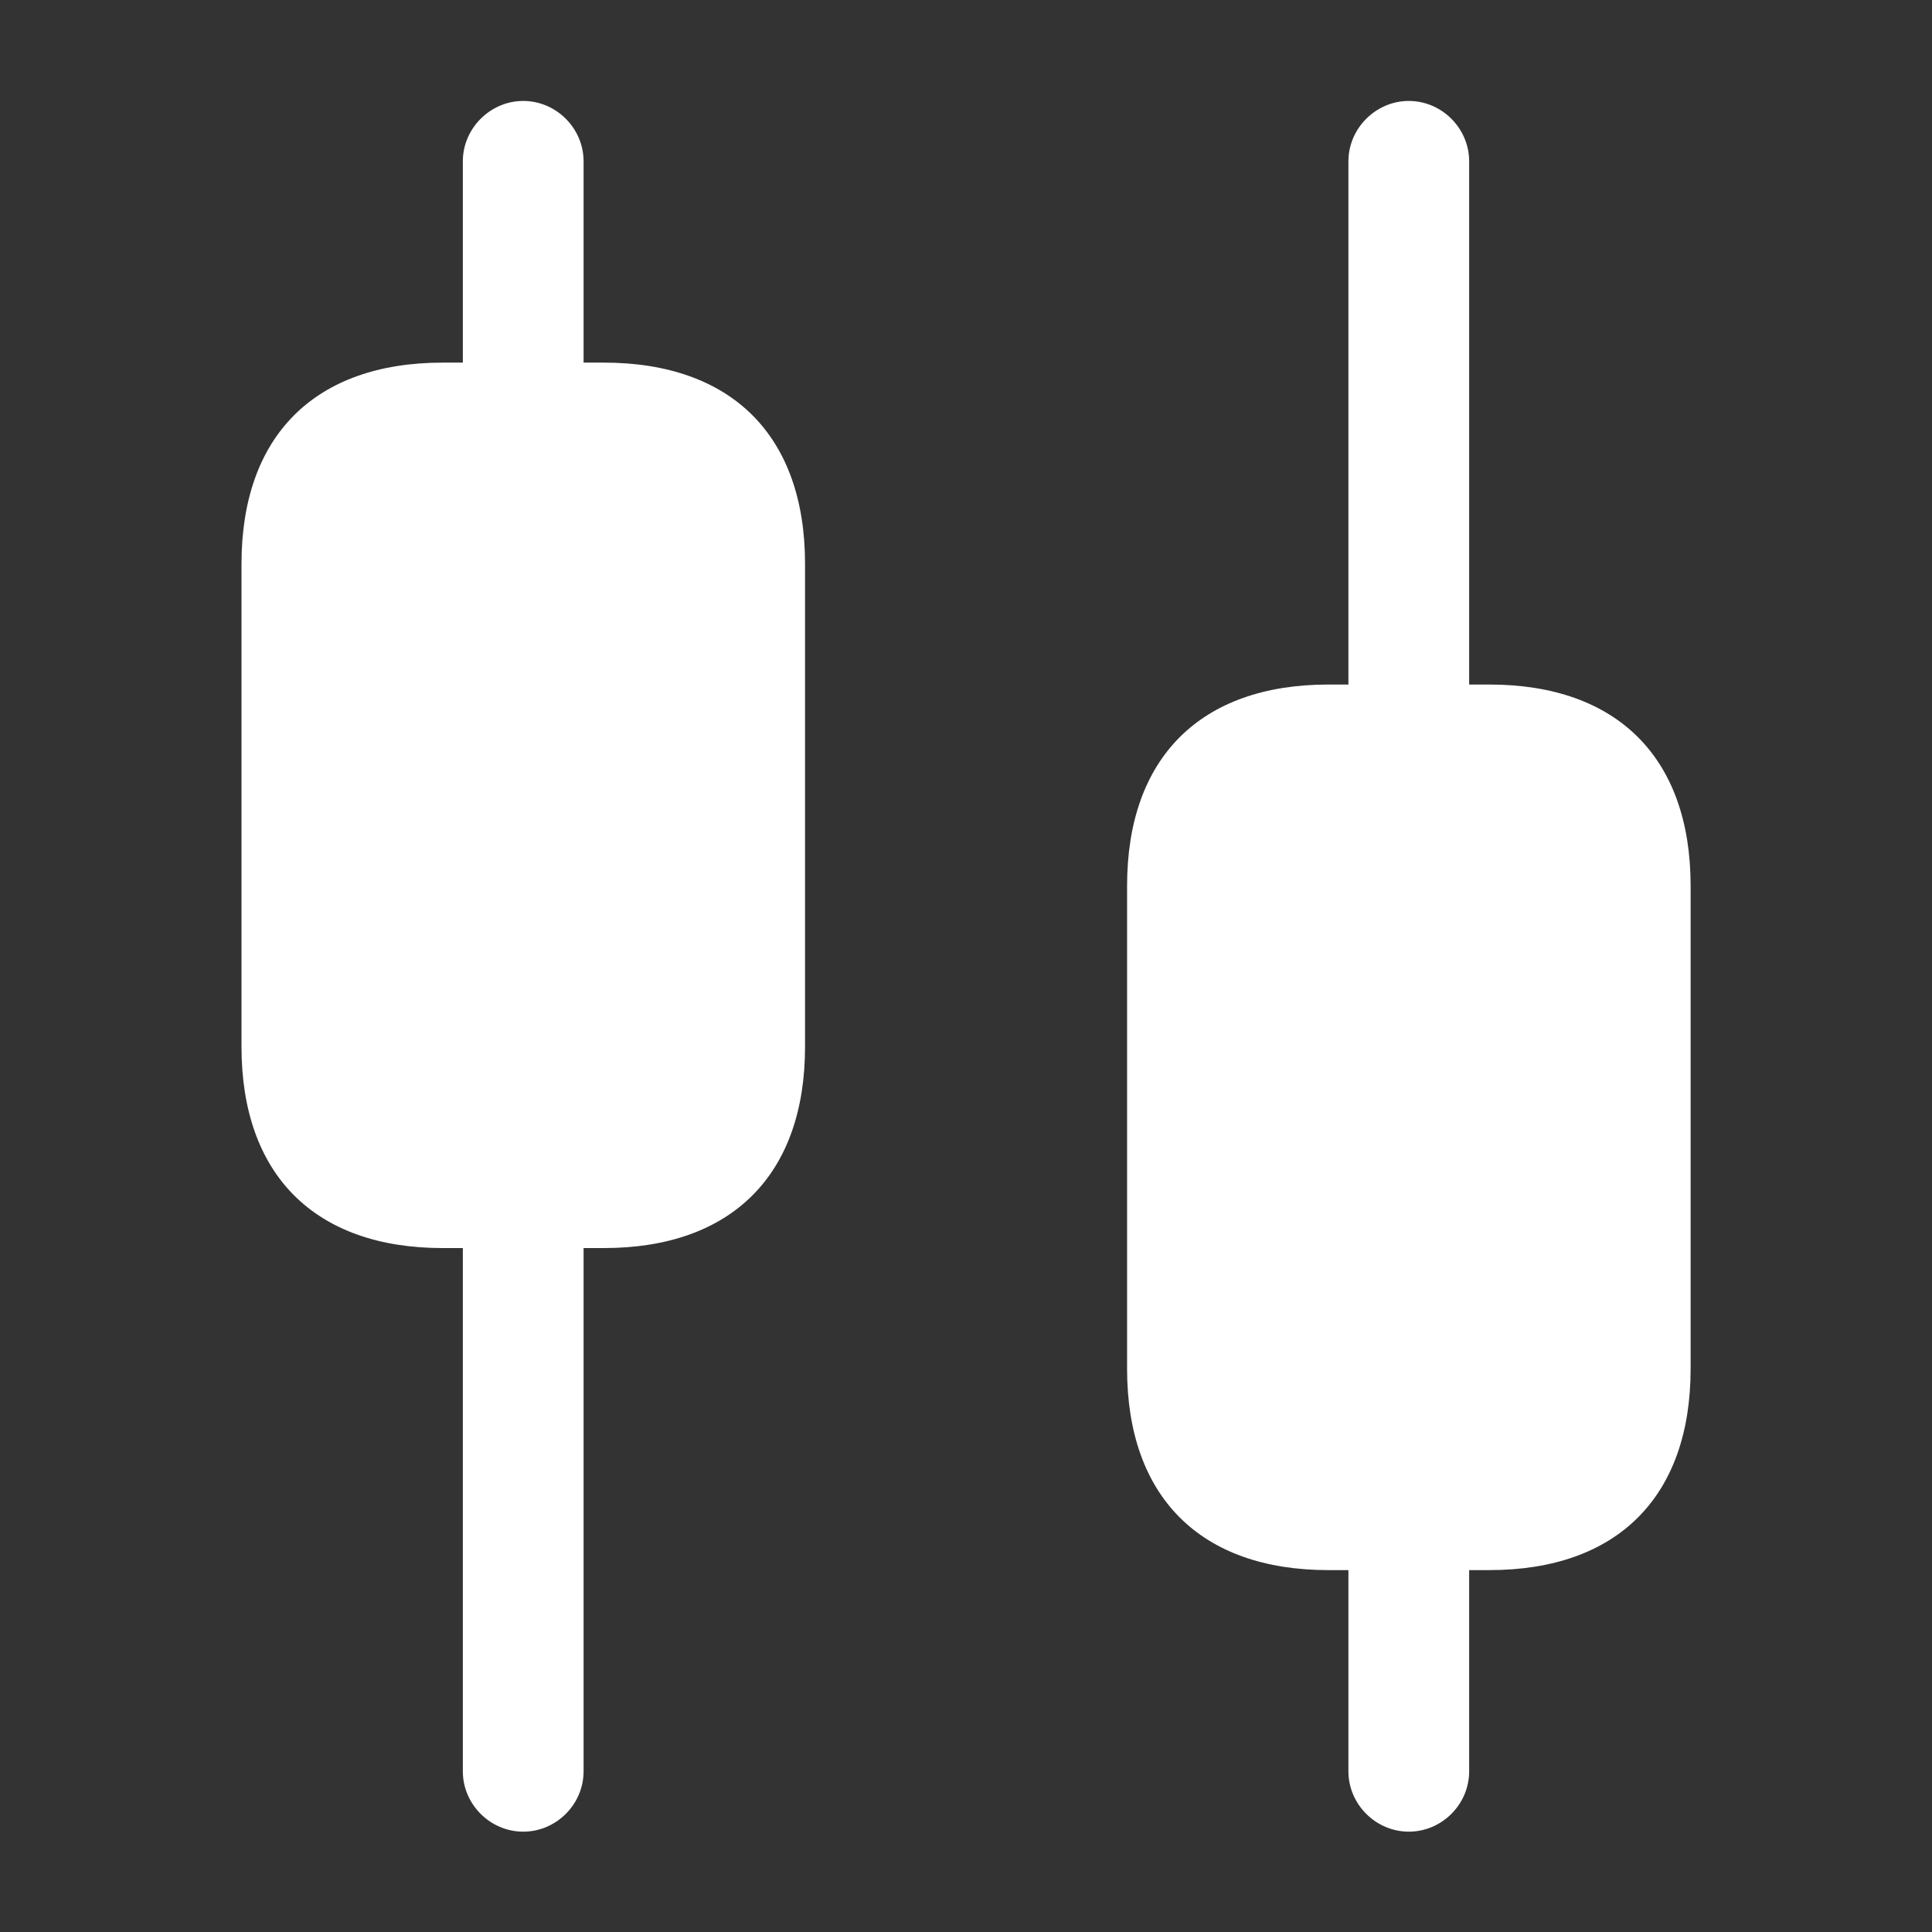 <svg width="16" height="16" viewBox="0 0 16 16" fill="none" xmlns="http://www.w3.org/2000/svg">
<rect x="0" y="0" width="16" height="16" fill="#333333" stroke="none"/>
<path d="M5 3.003H4.833V1.336C4.833 1.063 4.607 0.836 4.333 0.836C4.06 0.836 3.833 1.063 3.833 1.336V3.003H3.667C2.607 3.003 2 3.609 2 4.669V8.669C2 9.729 2.607 10.336 3.667 10.336H3.833V14.669C3.833 14.943 4.06 15.169 4.333 15.169C4.607 15.169 4.833 14.943 4.833 14.669V10.336H5C6.06 10.336 6.667 9.729 6.667 8.669V4.669C6.667 3.609 6.06 3.003 5 3.003Z" fill="white"/>
<path d="M12.334 5.669H12.167V1.336C12.167 1.063 11.941 0.836 11.667 0.836C11.394 0.836 11.167 1.063 11.167 1.336V5.669H11.001C9.941 5.669 9.334 6.276 9.334 7.336V11.336C9.334 12.396 9.941 13.003 11.001 13.003H11.167V14.669C11.167 14.943 11.394 15.169 11.667 15.169C11.941 15.169 12.167 14.943 12.167 14.669V13.003H12.334C13.394 13.003 14.001 12.396 14.001 11.336V7.336C14.001 6.276 13.394 5.669 12.334 5.669Z" fill="white"/>
</svg>
